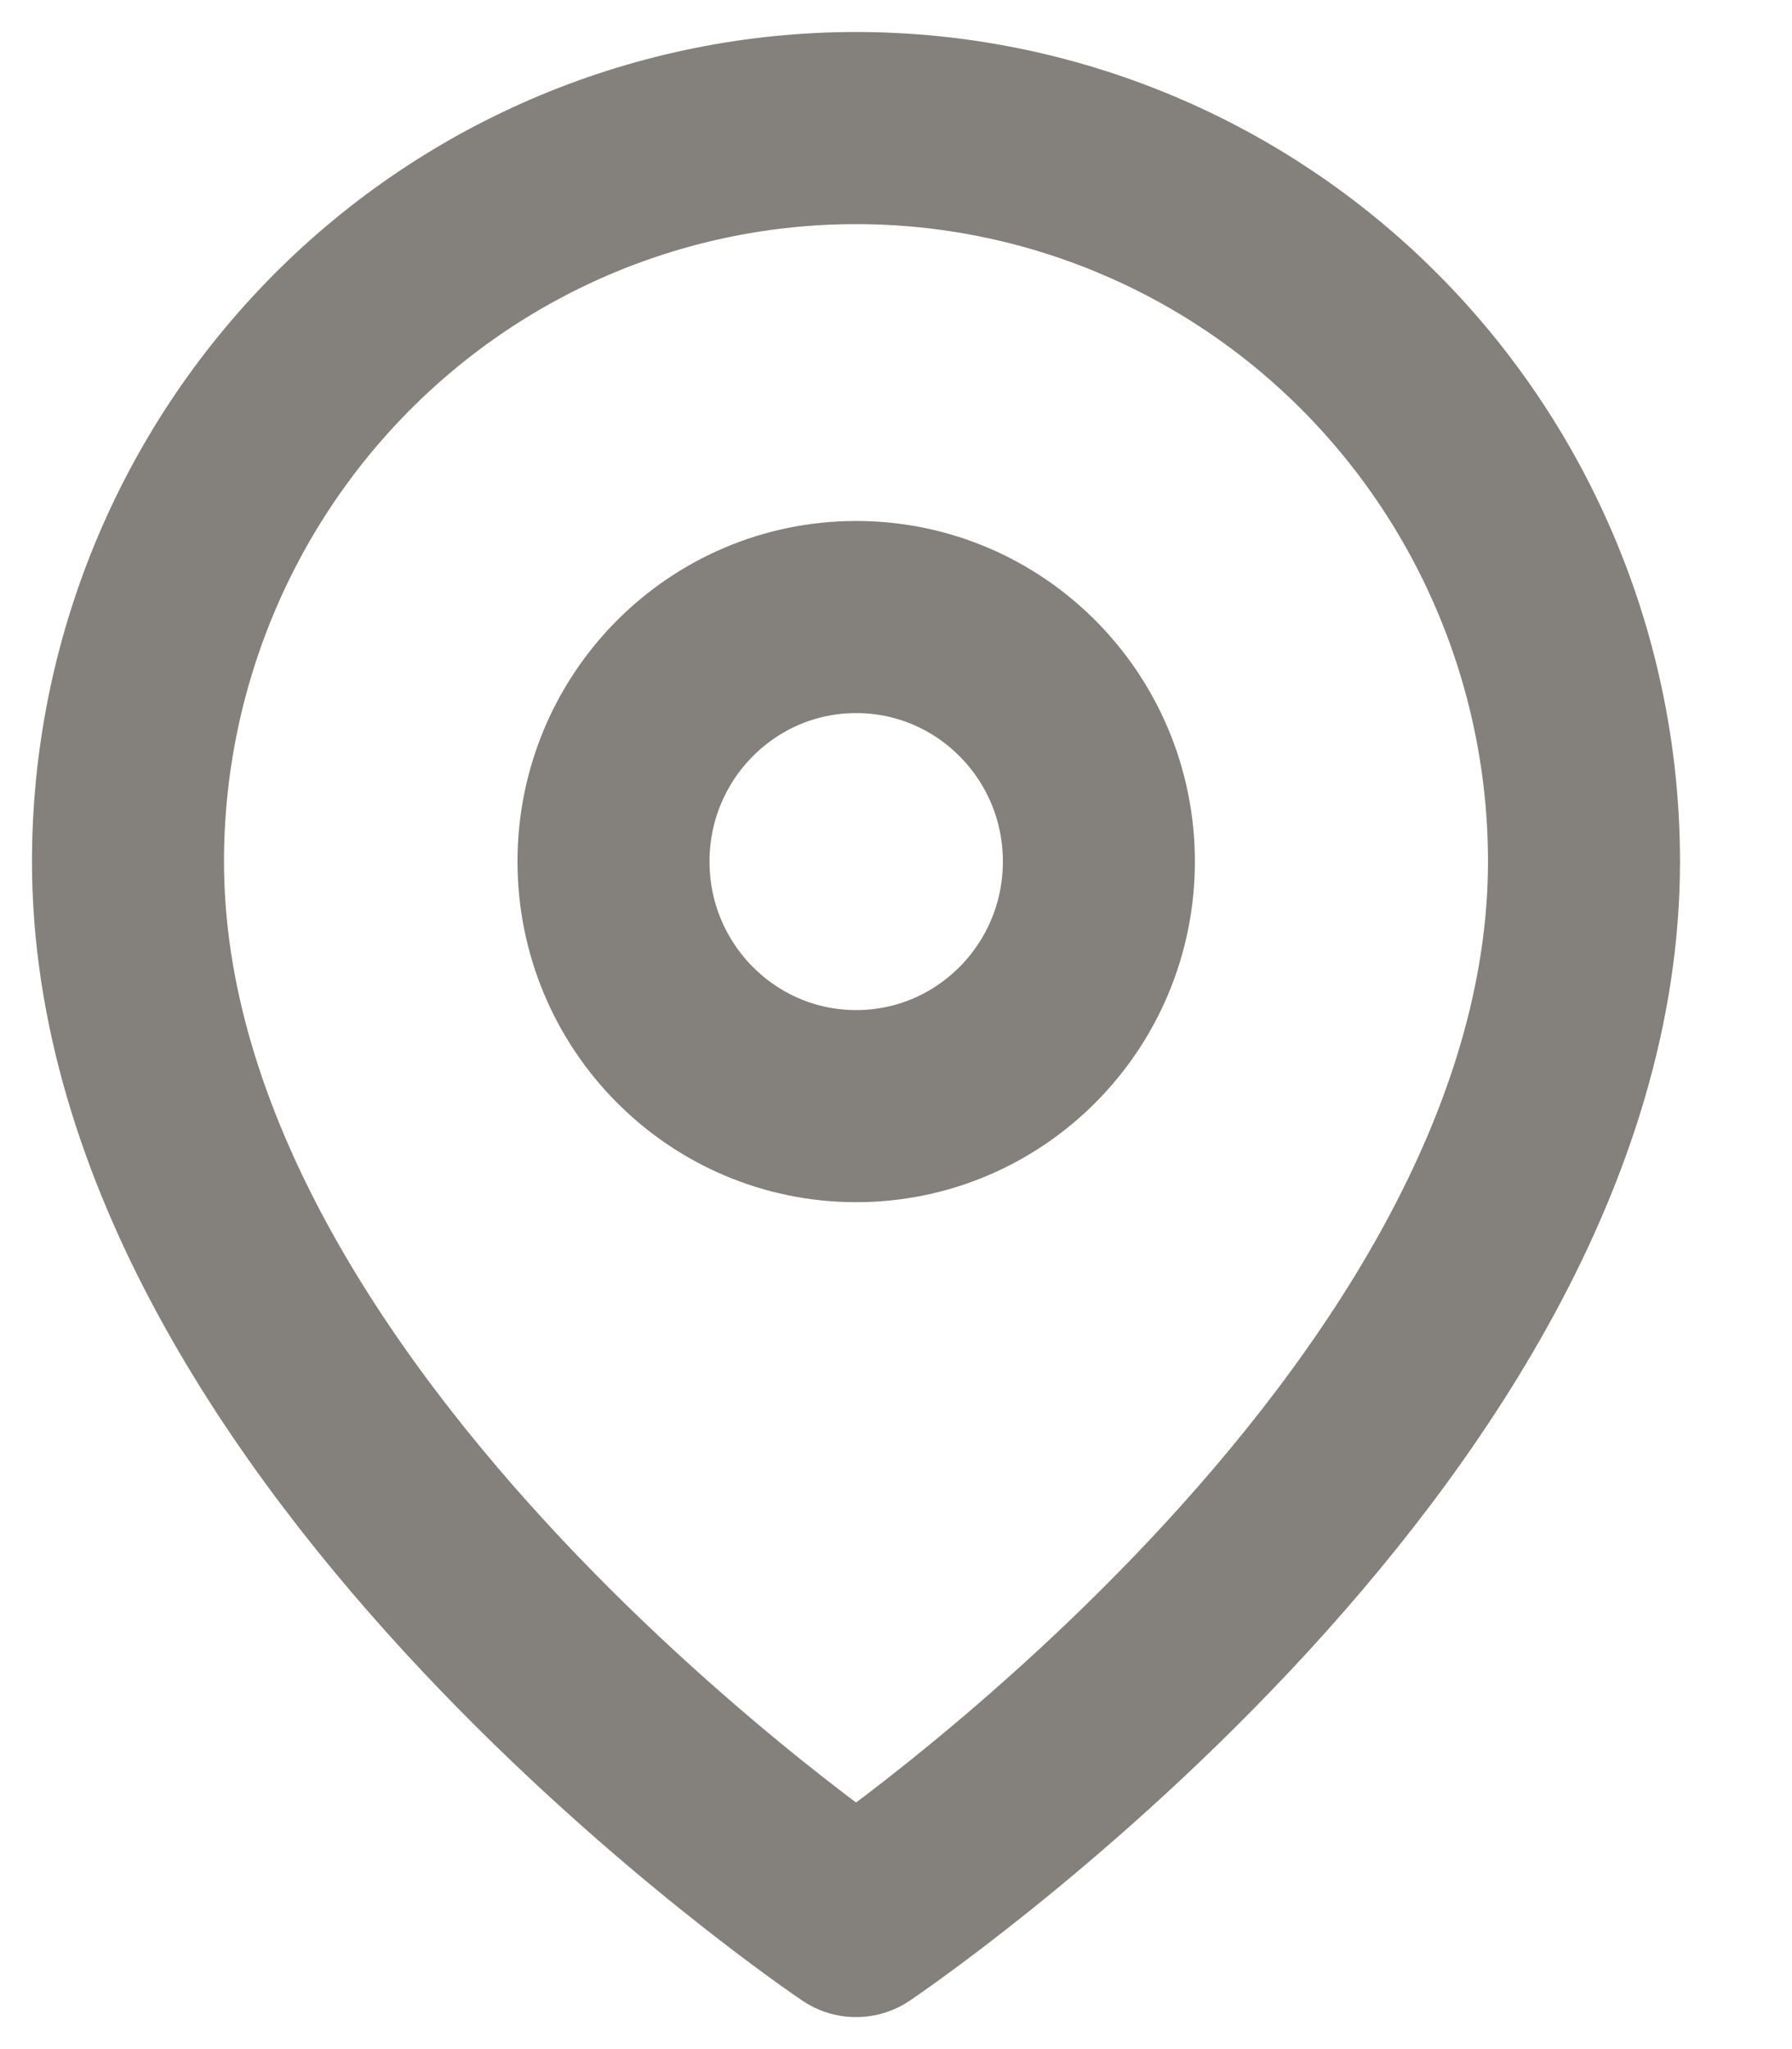 <svg width="14" height="16" viewBox="0 0 14 16" fill="none" xmlns="http://www.w3.org/2000/svg">
<path d="M12.375 6.727C12.375 11.182 6.688 15 6.688 15C6.688 15 1 11.182 1 6.727C1 5.208 1.599 3.752 2.666 2.677C3.732 1.603 5.179 1 6.688 1C8.196 1 9.643 1.603 10.709 2.677C11.776 3.752 12.375 5.208 12.375 6.727Z" stroke="#84807B" stroke-width="1.5" stroke-linecap="round" stroke-linejoin="round"/>
<path d="M6.689 8.637C7.736 8.637 8.585 7.782 8.585 6.727C8.585 5.673 7.736 4.818 6.689 4.818C5.642 4.818 4.793 5.673 4.793 6.727C4.793 7.782 5.642 8.637 6.689 8.637Z" stroke="#84807B" stroke-width="1.5" stroke-linecap="round" stroke-linejoin="round"/>
</svg>
